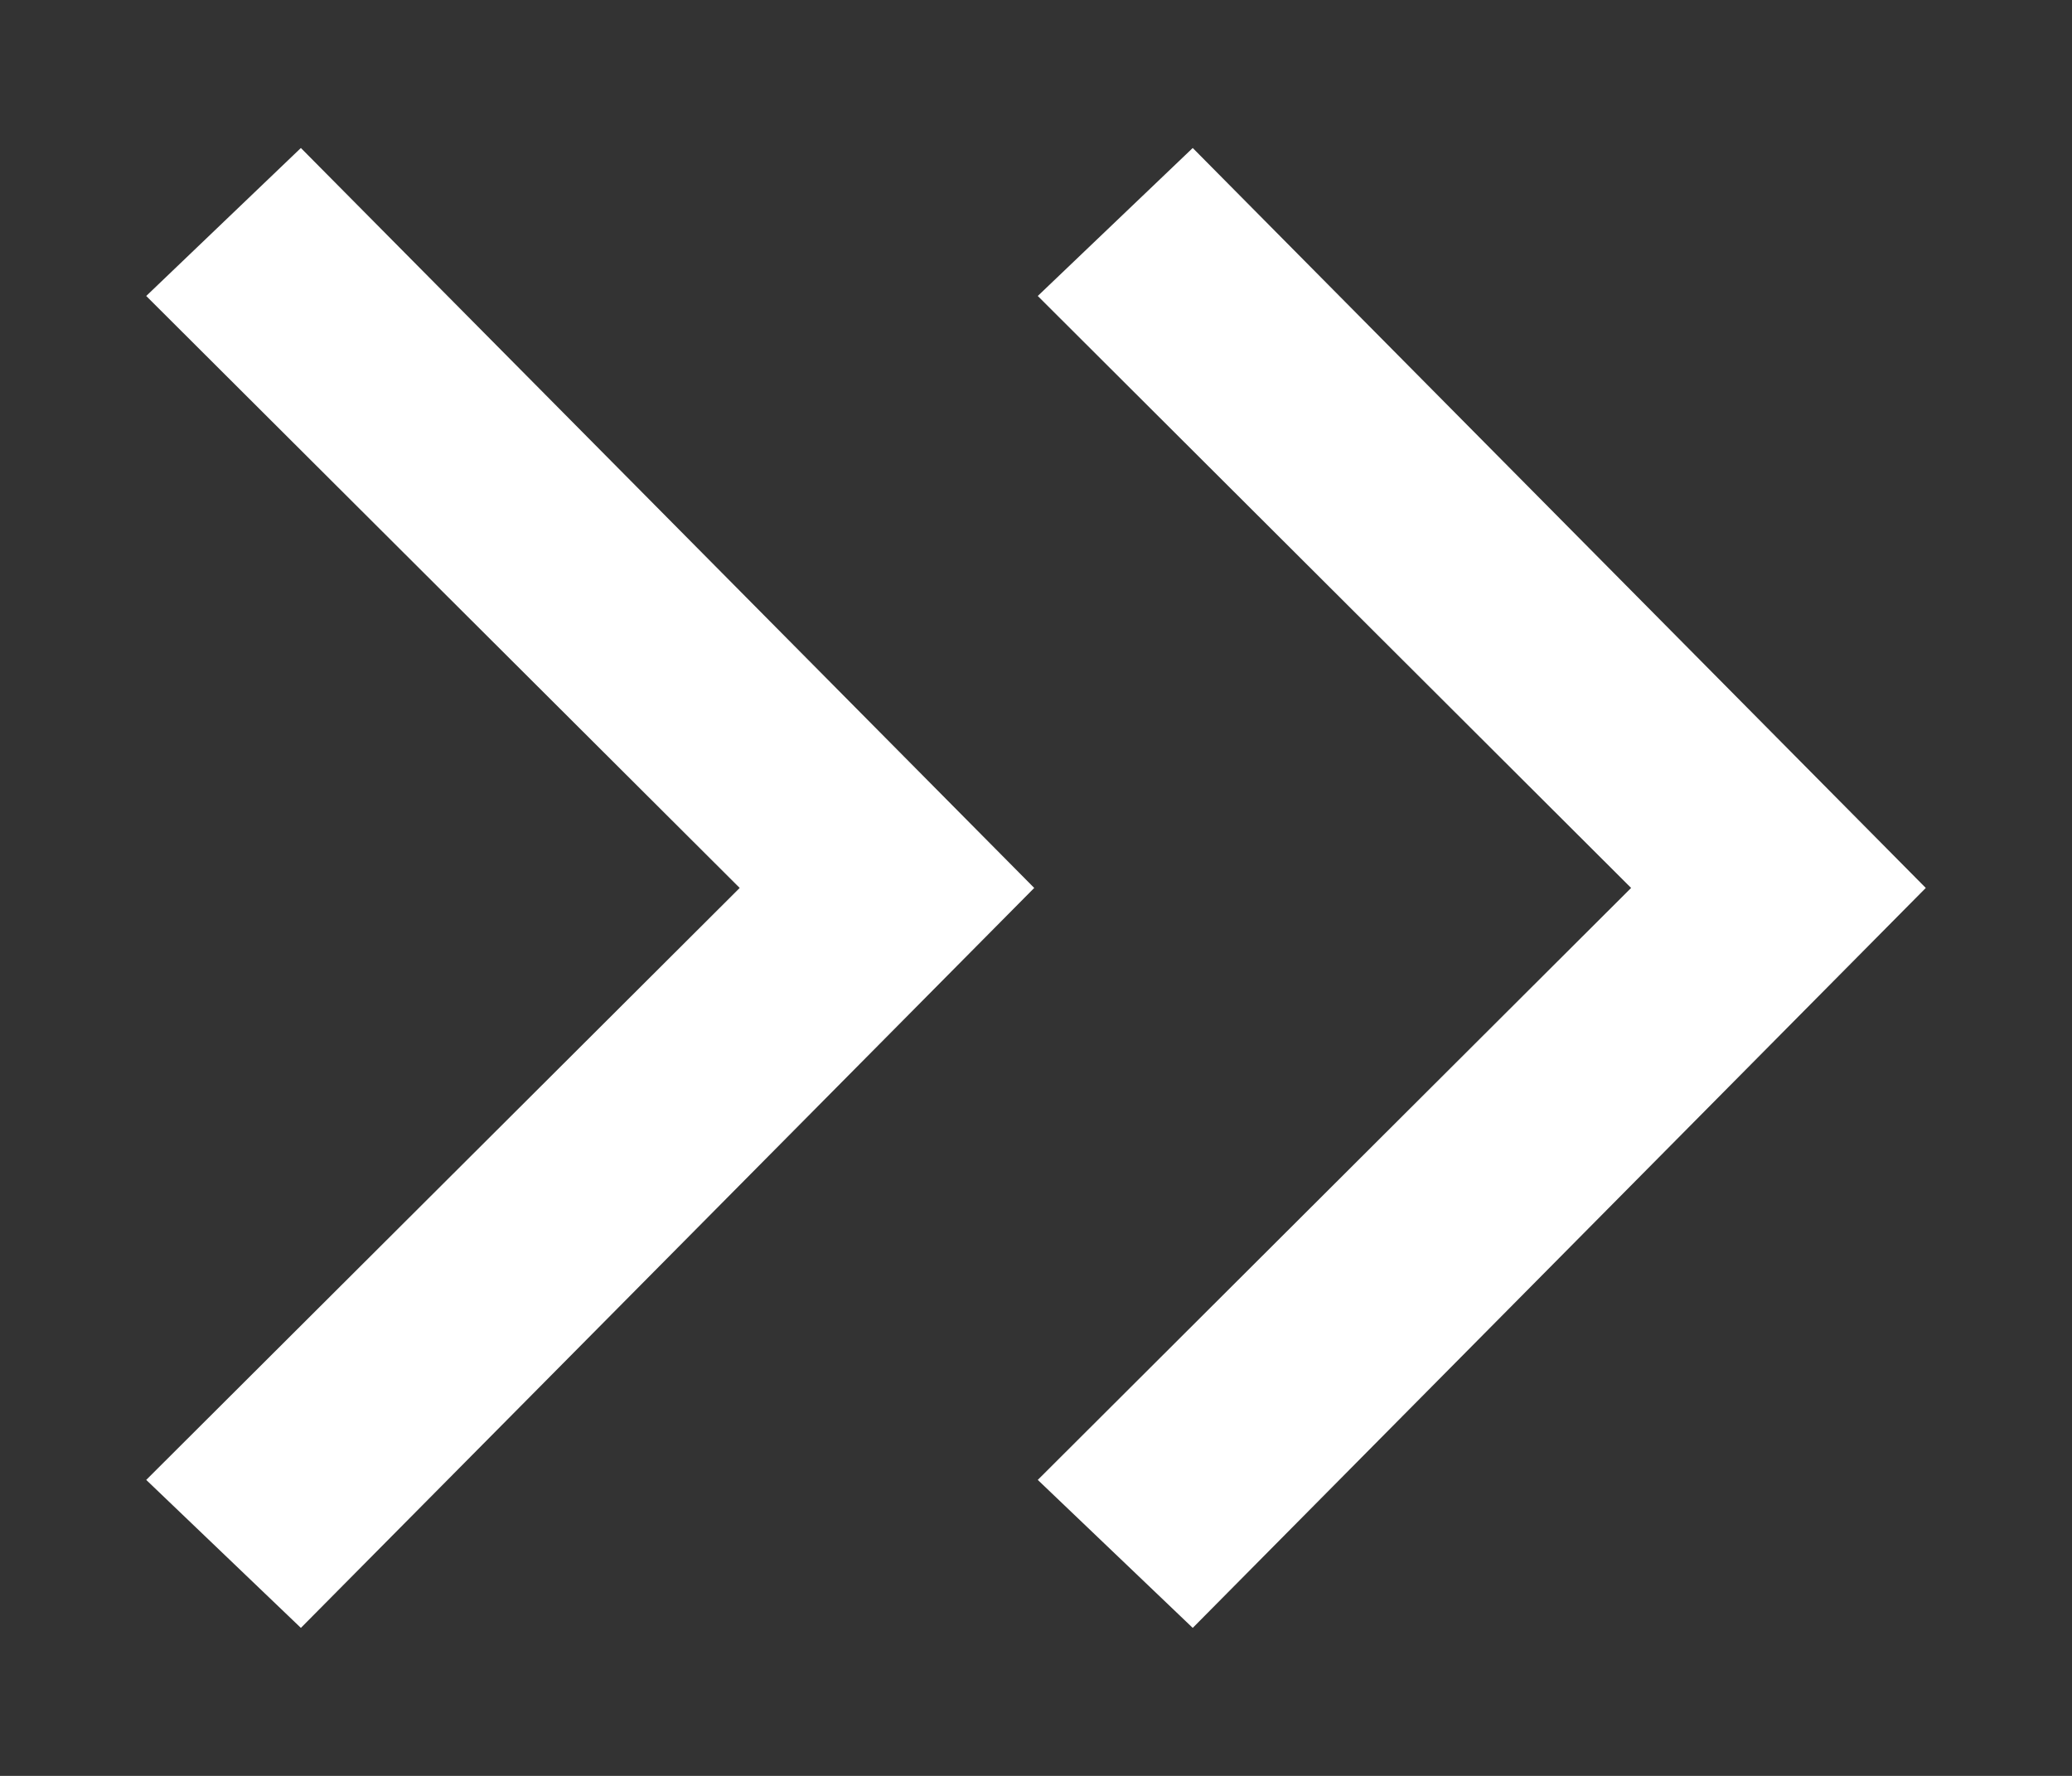 <?xml version="1.0" encoding="utf-8"?>
<!-- Generator: Adobe Illustrator 16.0.0, SVG Export Plug-In . SVG Version: 6.00 Build 0)  -->
<!DOCTYPE svg PUBLIC "-//W3C//DTD SVG 1.1//EN" "http://www.w3.org/Graphics/SVG/1.1/DTD/svg11.dtd">
<svg version="1.1" id="圖層_1" xmlns="http://www.w3.org/2000/svg" xmlns:xlink="http://www.w3.org/1999/xlink" x="0px" y="0px"
	 width="14px" height="12px" viewBox="0 0 14 12" enable-background="new 0 0 14 12" xml:space="preserve">
<rect x="0" y="0" width="14" height="12" fill="#333333" stroke="none"/>
<g>
	<polygon fill="#FFFFFF" points="6.988,6 2.033,1 0.988,2 4.998,6 0.988,10 2.033,11 	"/>
	<polygon fill="#FFFFFF" points="13.012,6 8.059,1 7.012,2 11.021,6 7.012,10 8.059,11 	"/>
</g>
</svg>
